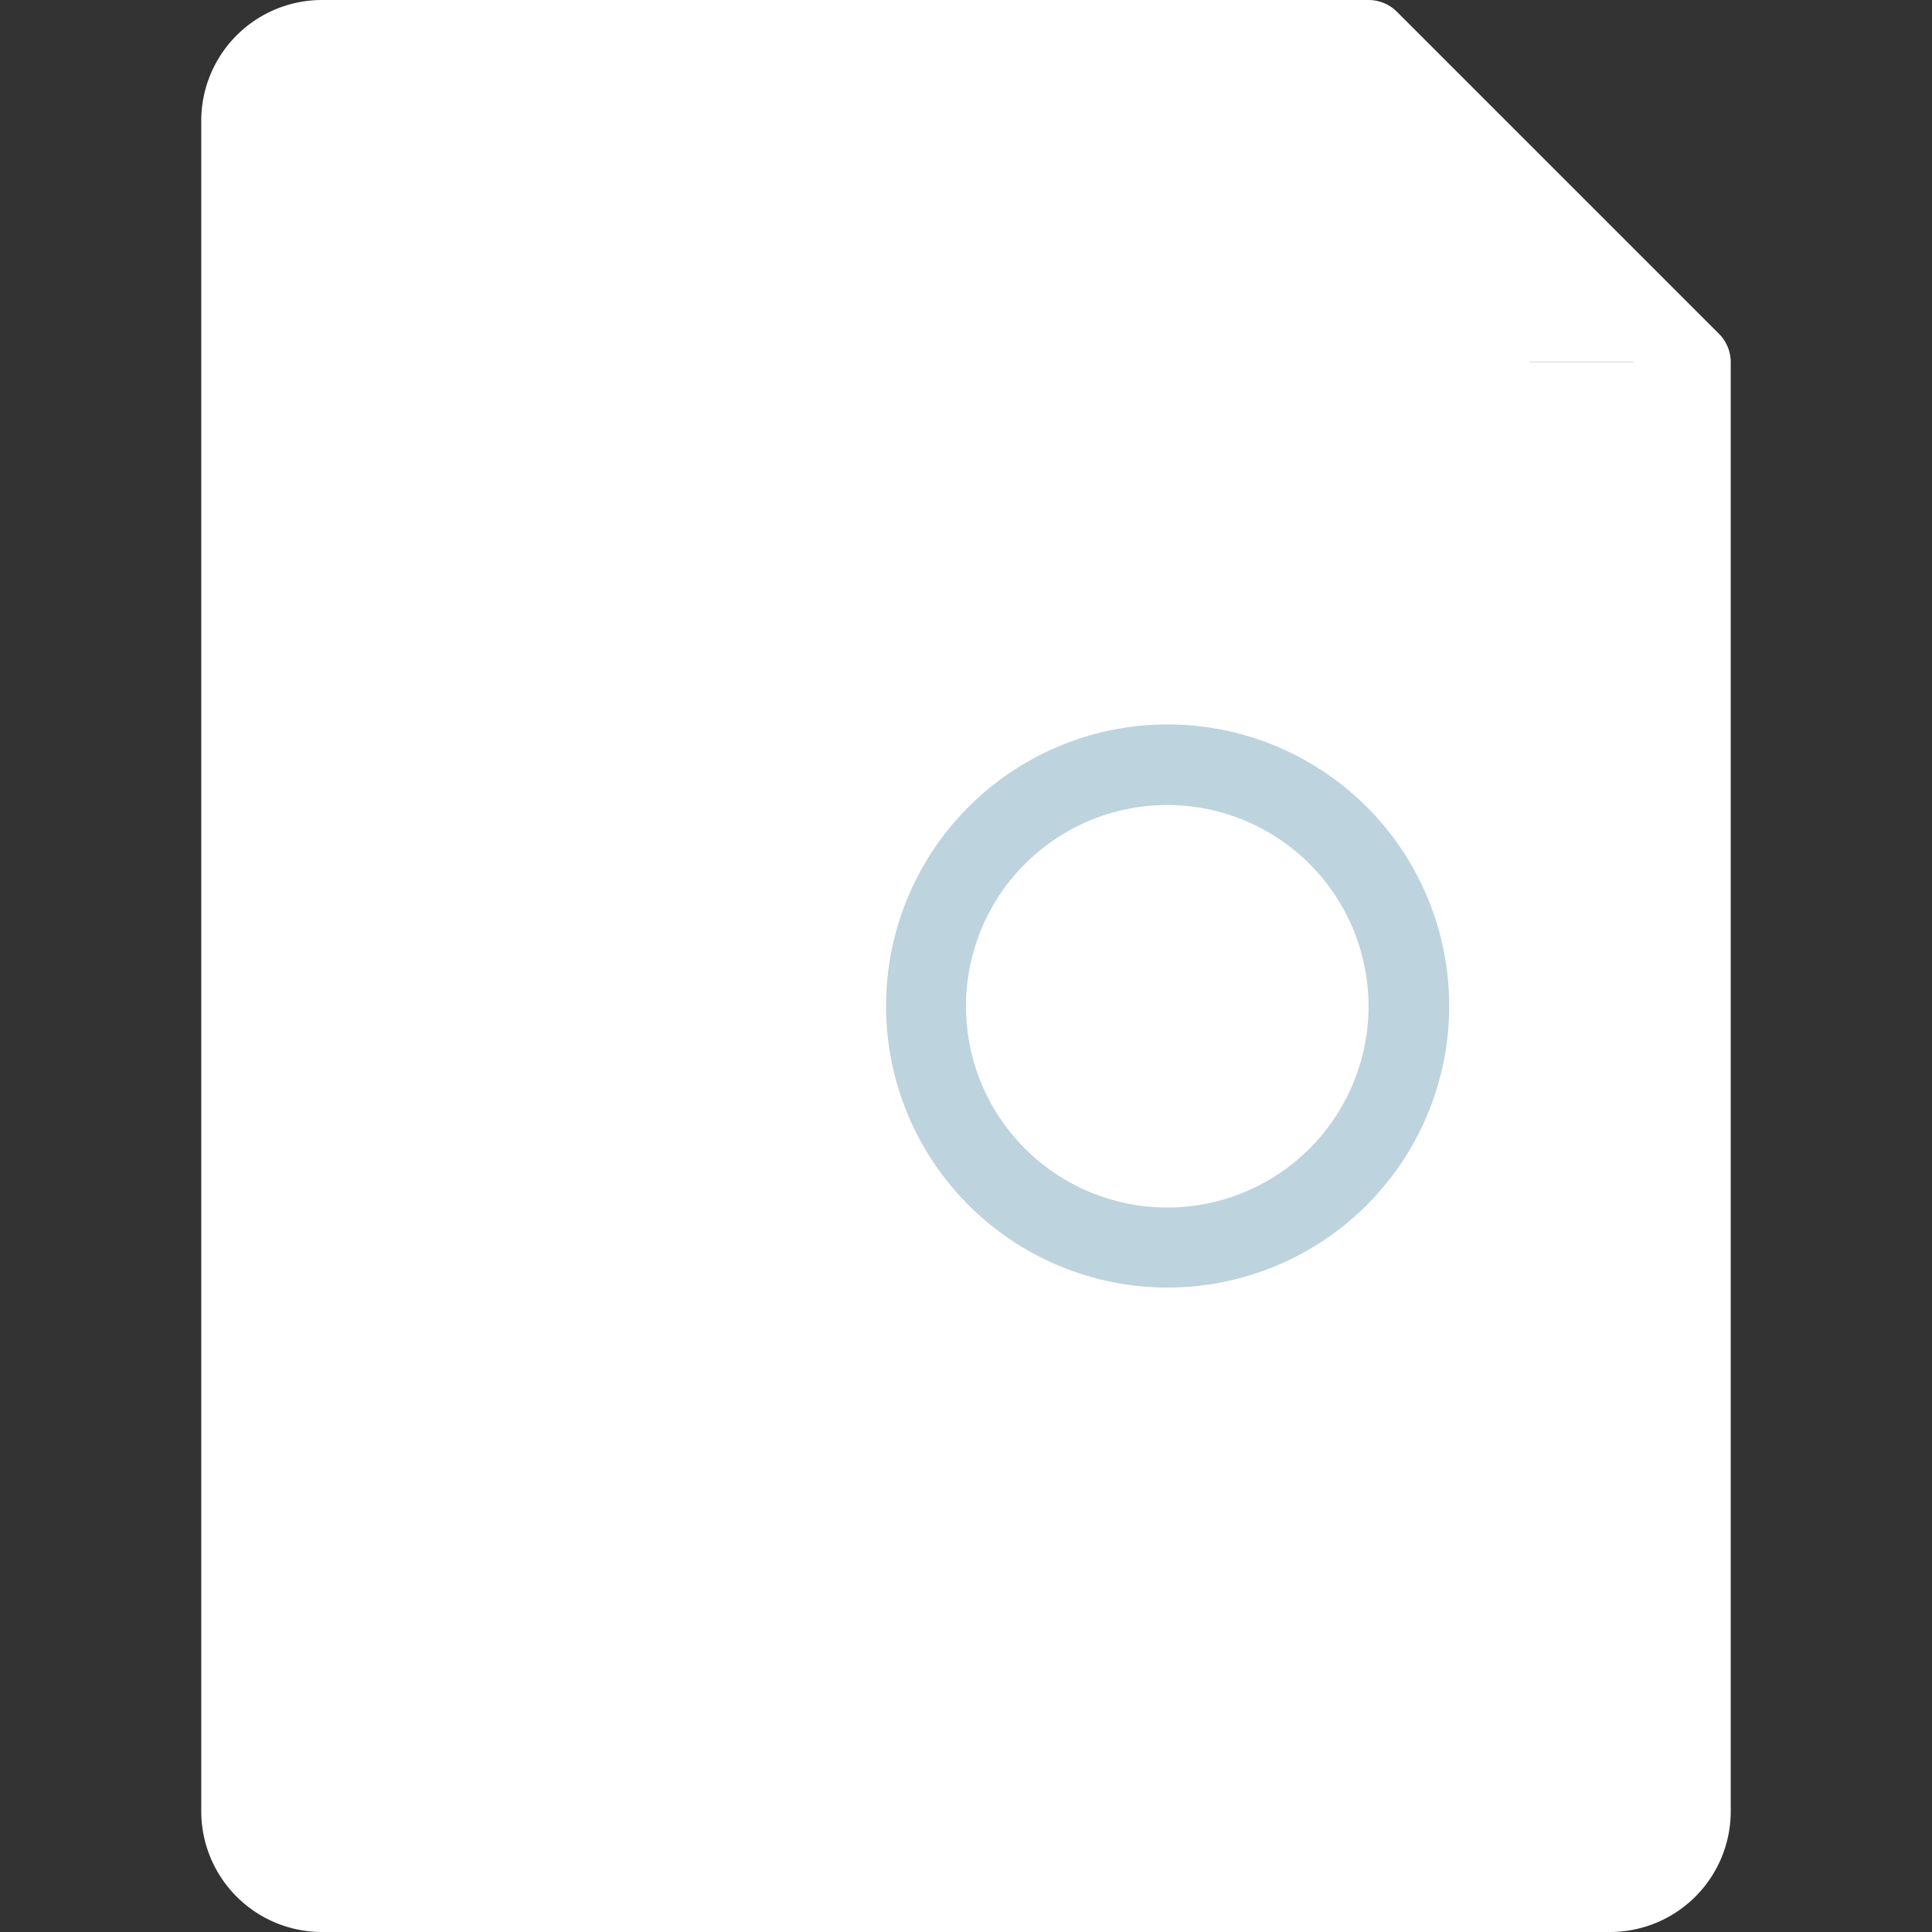 <svg xmlns="http://www.w3.org/2000/svg" width="64" height="64" viewBox="0 0 64 64">
    <rect x="0" y="0" width="64" height="64" fill="#333333" stroke="none"/>
    <defs>
        <clipPath id="clip-path">
            <path id="Rectangle_305" fill="#fff" stroke="#707070" d="M0 0H64V64H0z" transform="translate(852 176)"/>
        </clipPath>
        <style>
            .cls-3{fill:#fff}.cls-5{fill:#fff}
        </style>
    </defs>
    <g id="Mask_Group_57" clip-path="url(#clip-path)" transform="translate(-852 -176)">
        <g id="contract" transform="translate(852 176)">
            <g id="Group_590">
                <path id="Path_778" d="M56 12h-8a2.675 2.675 0 0 1-2.667-2.667v-8z" class="cls-3"/>
                <path id="Path_779" d="M56 12v48a2.675 2.675 0 0 1-2.667 2.667H10.667A2.675 2.675 0 0 1 8 60V4a2.675 2.675 0 0 1 2.667-2.667h34.666v8A2.675 2.675 0 0 0 48 12z" class="cls-3"/>
                <path id="Path_780" d="M16 22.667h21.333V36H16z" class="cls-3"/>
                <path id="Path_781" d="M45.333 41.653V56l-6.667-5.333L32 56V41.653a10.643 10.643 0 0 0 13.333 0z" class="cls-3"/>
                <circle id="Ellipse_102" cx="5.333" cy="5.333" r="5.333" class="cls-3" transform="translate(33.333 28)"/>
            </g>
            <path id="Path_782" fill="#bdd3dd" d="M45.333 41.653a10.667 10.667 0 1 1 4-8.32 10.667 10.667 0 0 1-4 8.32zM44 33.333a5.333 5.333 0 1 0-5.333 5.333A5.333 5.333 0 0 0 44 33.333z"/>
            <g id="Group_591">
                <path id="Path_783" d="M14.667 8H28v2.667H14.667z" class="cls-5"/>
                <path id="Path_784" d="M14.667 13.333h2.667V16h-2.667z" class="cls-5"/>
                <path id="Path_785" d="M20 13.333h2.667V16H20z" class="cls-5"/>
                <path id="Path_786" d="M56.943 11.057L46.276.391A1.333 1.333 0 0 0 45.333 0H10.667a4 4 0 0 0-4 4v56a4 4 0 0 0 4 4h42.666a4 4 0 0 0 4-4V12a1.333 1.333 0 0 0-.39-.943zM54.667 60a1.333 1.333 0 0 1-1.333 1.333H10.667A1.333 1.333 0 0 1 9.333 60V4a1.333 1.333 0 0 1 1.333-1.333H44v6.666a4 4 0 0 0 4 4h2.667v-2.666H48a1.333 1.333 0 0 1-1.333-1.333V4.552l8 8z" class="cls-5"/>
                <path id="Path_787" d="M38.667 21.333a12.013 12.013 0 0 0-12 12 11.892 11.892 0 0 0 4 8.913V56a1.333 1.333 0 0 0 2.167 1.041l5.833-4.668L44.5 57.04A1.333 1.333 0 0 0 46.667 56V42.247a11.892 11.892 0 0 0 4-8.913 12.013 12.013 0 0 0-12-12zm.833 28.292a1.333 1.333 0 0 0-1.667 0l-4.5 3.6v-9.16a11.856 11.856 0 0 0 10.667 0v9.159zm5-9.012a9.327 9.327 0 1 1 1.455-1.452 9.309 9.309 0 0 1-1.455 1.452z" class="cls-5"/>
                <path id="Path_788" d="M38.667 26.667a6.667 6.667 0 1 0 6.667 6.667 6.667 6.667 0 0 0-6.667-6.667zm0 10.667a4 4 0 1 1 4-4 4 4 0 0 1-4 3.999z" class="cls-5"/>
                <path id="Path_789" d="M16 37.333h6.667v-2.666h-5.334V24h9.333v-2.667H16a1.333 1.333 0 0 0-1.333 1.333V36A1.333 1.333 0 0 0 16 37.333z" class="cls-5"/>
                <path id="Path_790" d="M14.667 41.333h2.667V44h-2.667z" class="cls-5"/>
                <path id="Path_791" d="M20 41.333h5.333V44H20z" class="cls-5"/>
                <path id="Path_792" d="M14.667 46.667h12v2.667h-12v-2.667z" class="cls-5"/>
                <path id="Path_793" d="M14.667 52h12v2.667h-12V52z" class="cls-5"/>
            </g>
        </g>
    </g>
</svg>
